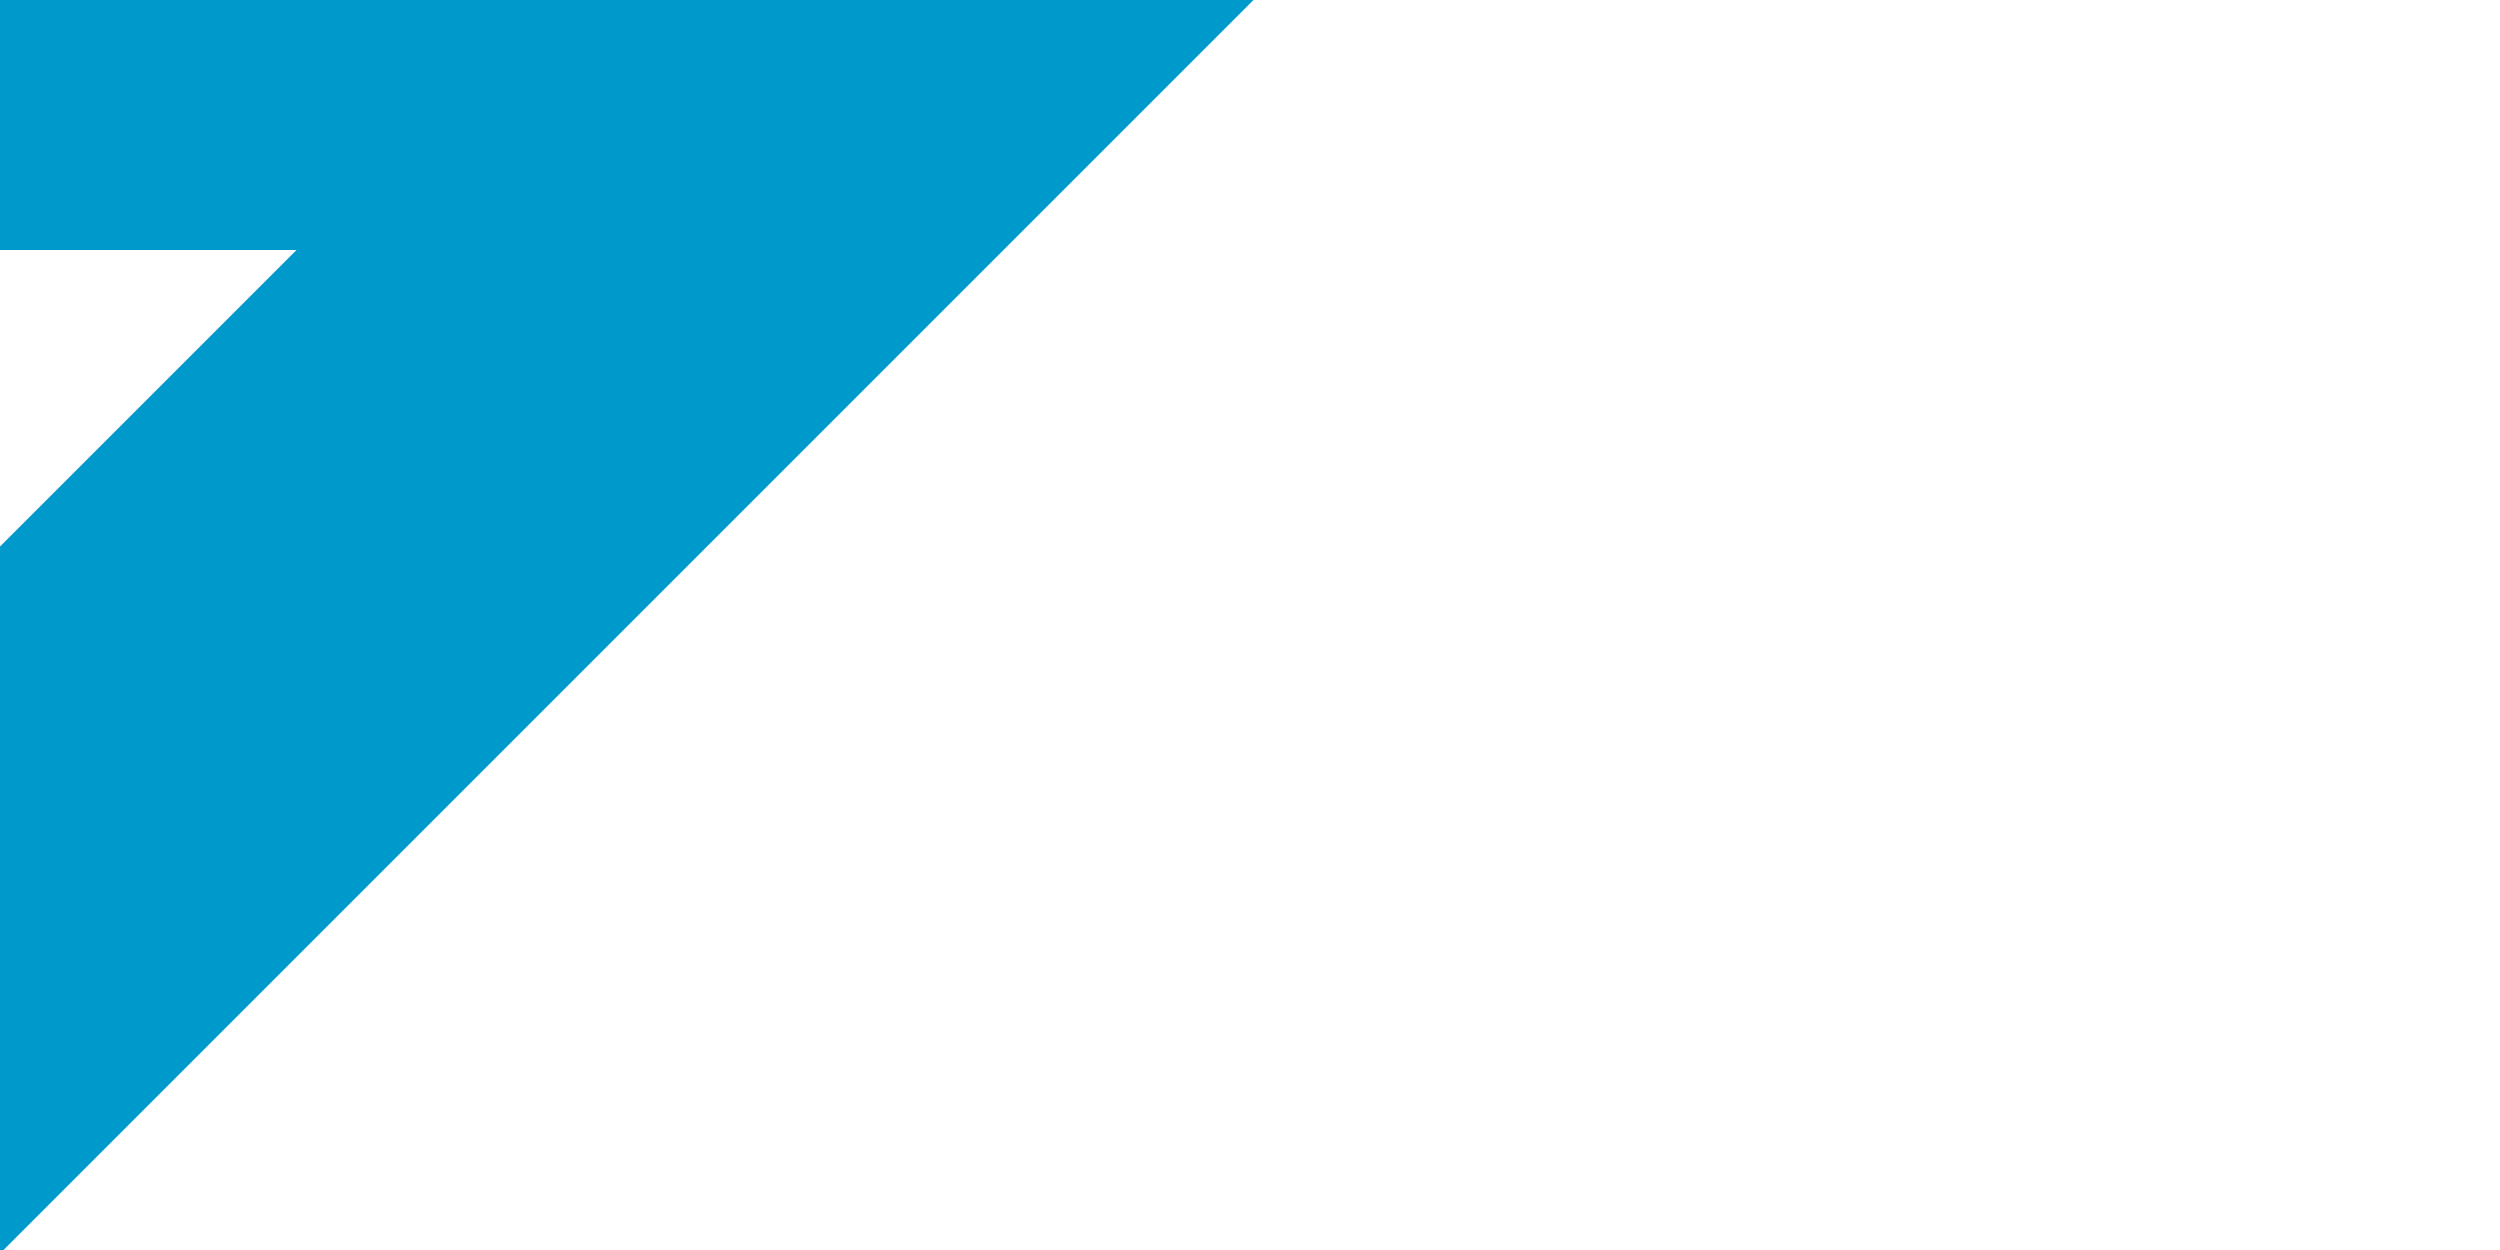 ﻿<?xml version="1.0" encoding="utf-8"?>
<svg version="1.1" xmlns:xlink="http://www.w3.org/1999/xlink" width="10px" height="5px" preserveAspectRatio="xMinYMid meet" viewBox="2434 477  10 3" xmlns="http://www.w3.org/2000/svg">
  <path d="M 2304 431  L 2409 431  A 5 5 0 0 1 2414 436 L 2414 471  A 5 5 0 0 0 2419 476 L 2437 476  " stroke-width="2" stroke="#0099cc" fill="none" />
  <path d="M 2431.893 471.707  L 2436.186 476  L 2431.893 480.293  L 2433.307 481.707  L 2438.307 476.707  L 2439.014 476  L 2438.307 475.293  L 2433.307 470.293  L 2431.893 471.707  Z " fill-rule="nonzero" fill="#0099cc" stroke="none" />
</svg>